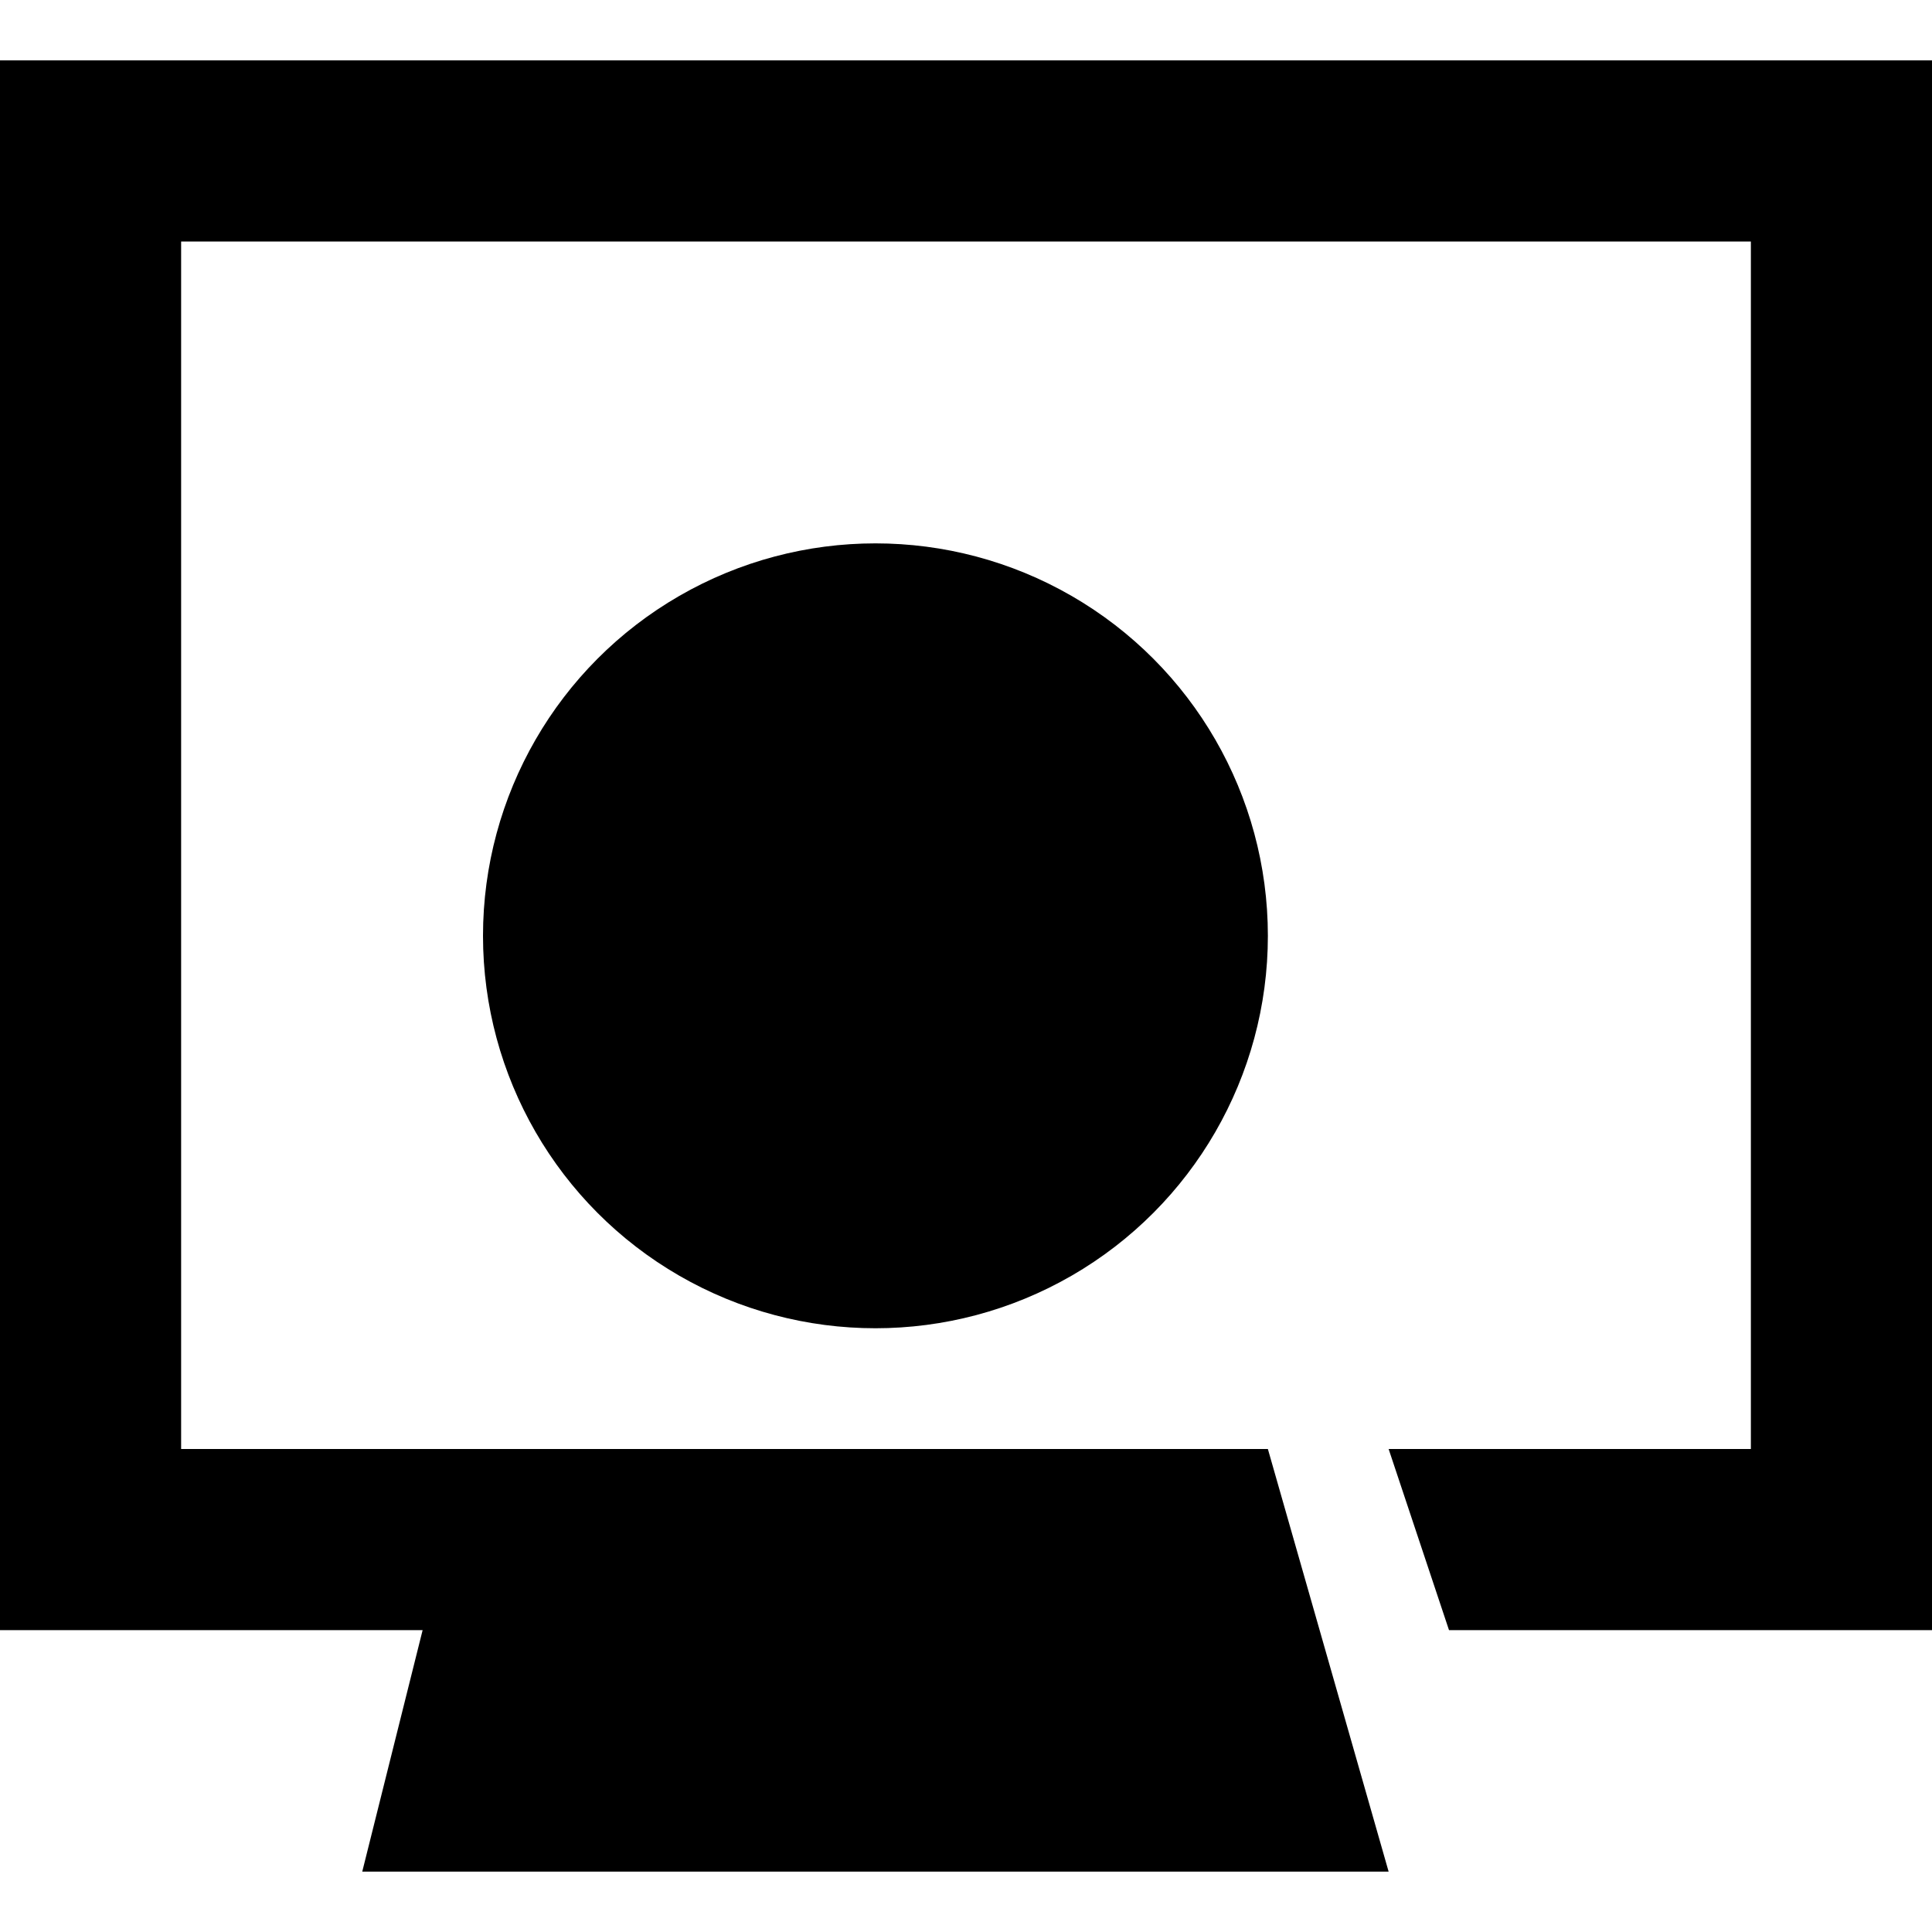 <svg xmlns="http://www.w3.org/2000/svg" width="32" height="32" viewBox="0 0 32 32"><title>shows-information</title><circle cx="14.5" cy="15.5" r="6.5"/><polygon points="0 1 0 27 7 27 6 31 23 31 21 24 3 24 3 4 29 4 29 24 23 24 24 27 32 27 32 1 0 1"/></svg>